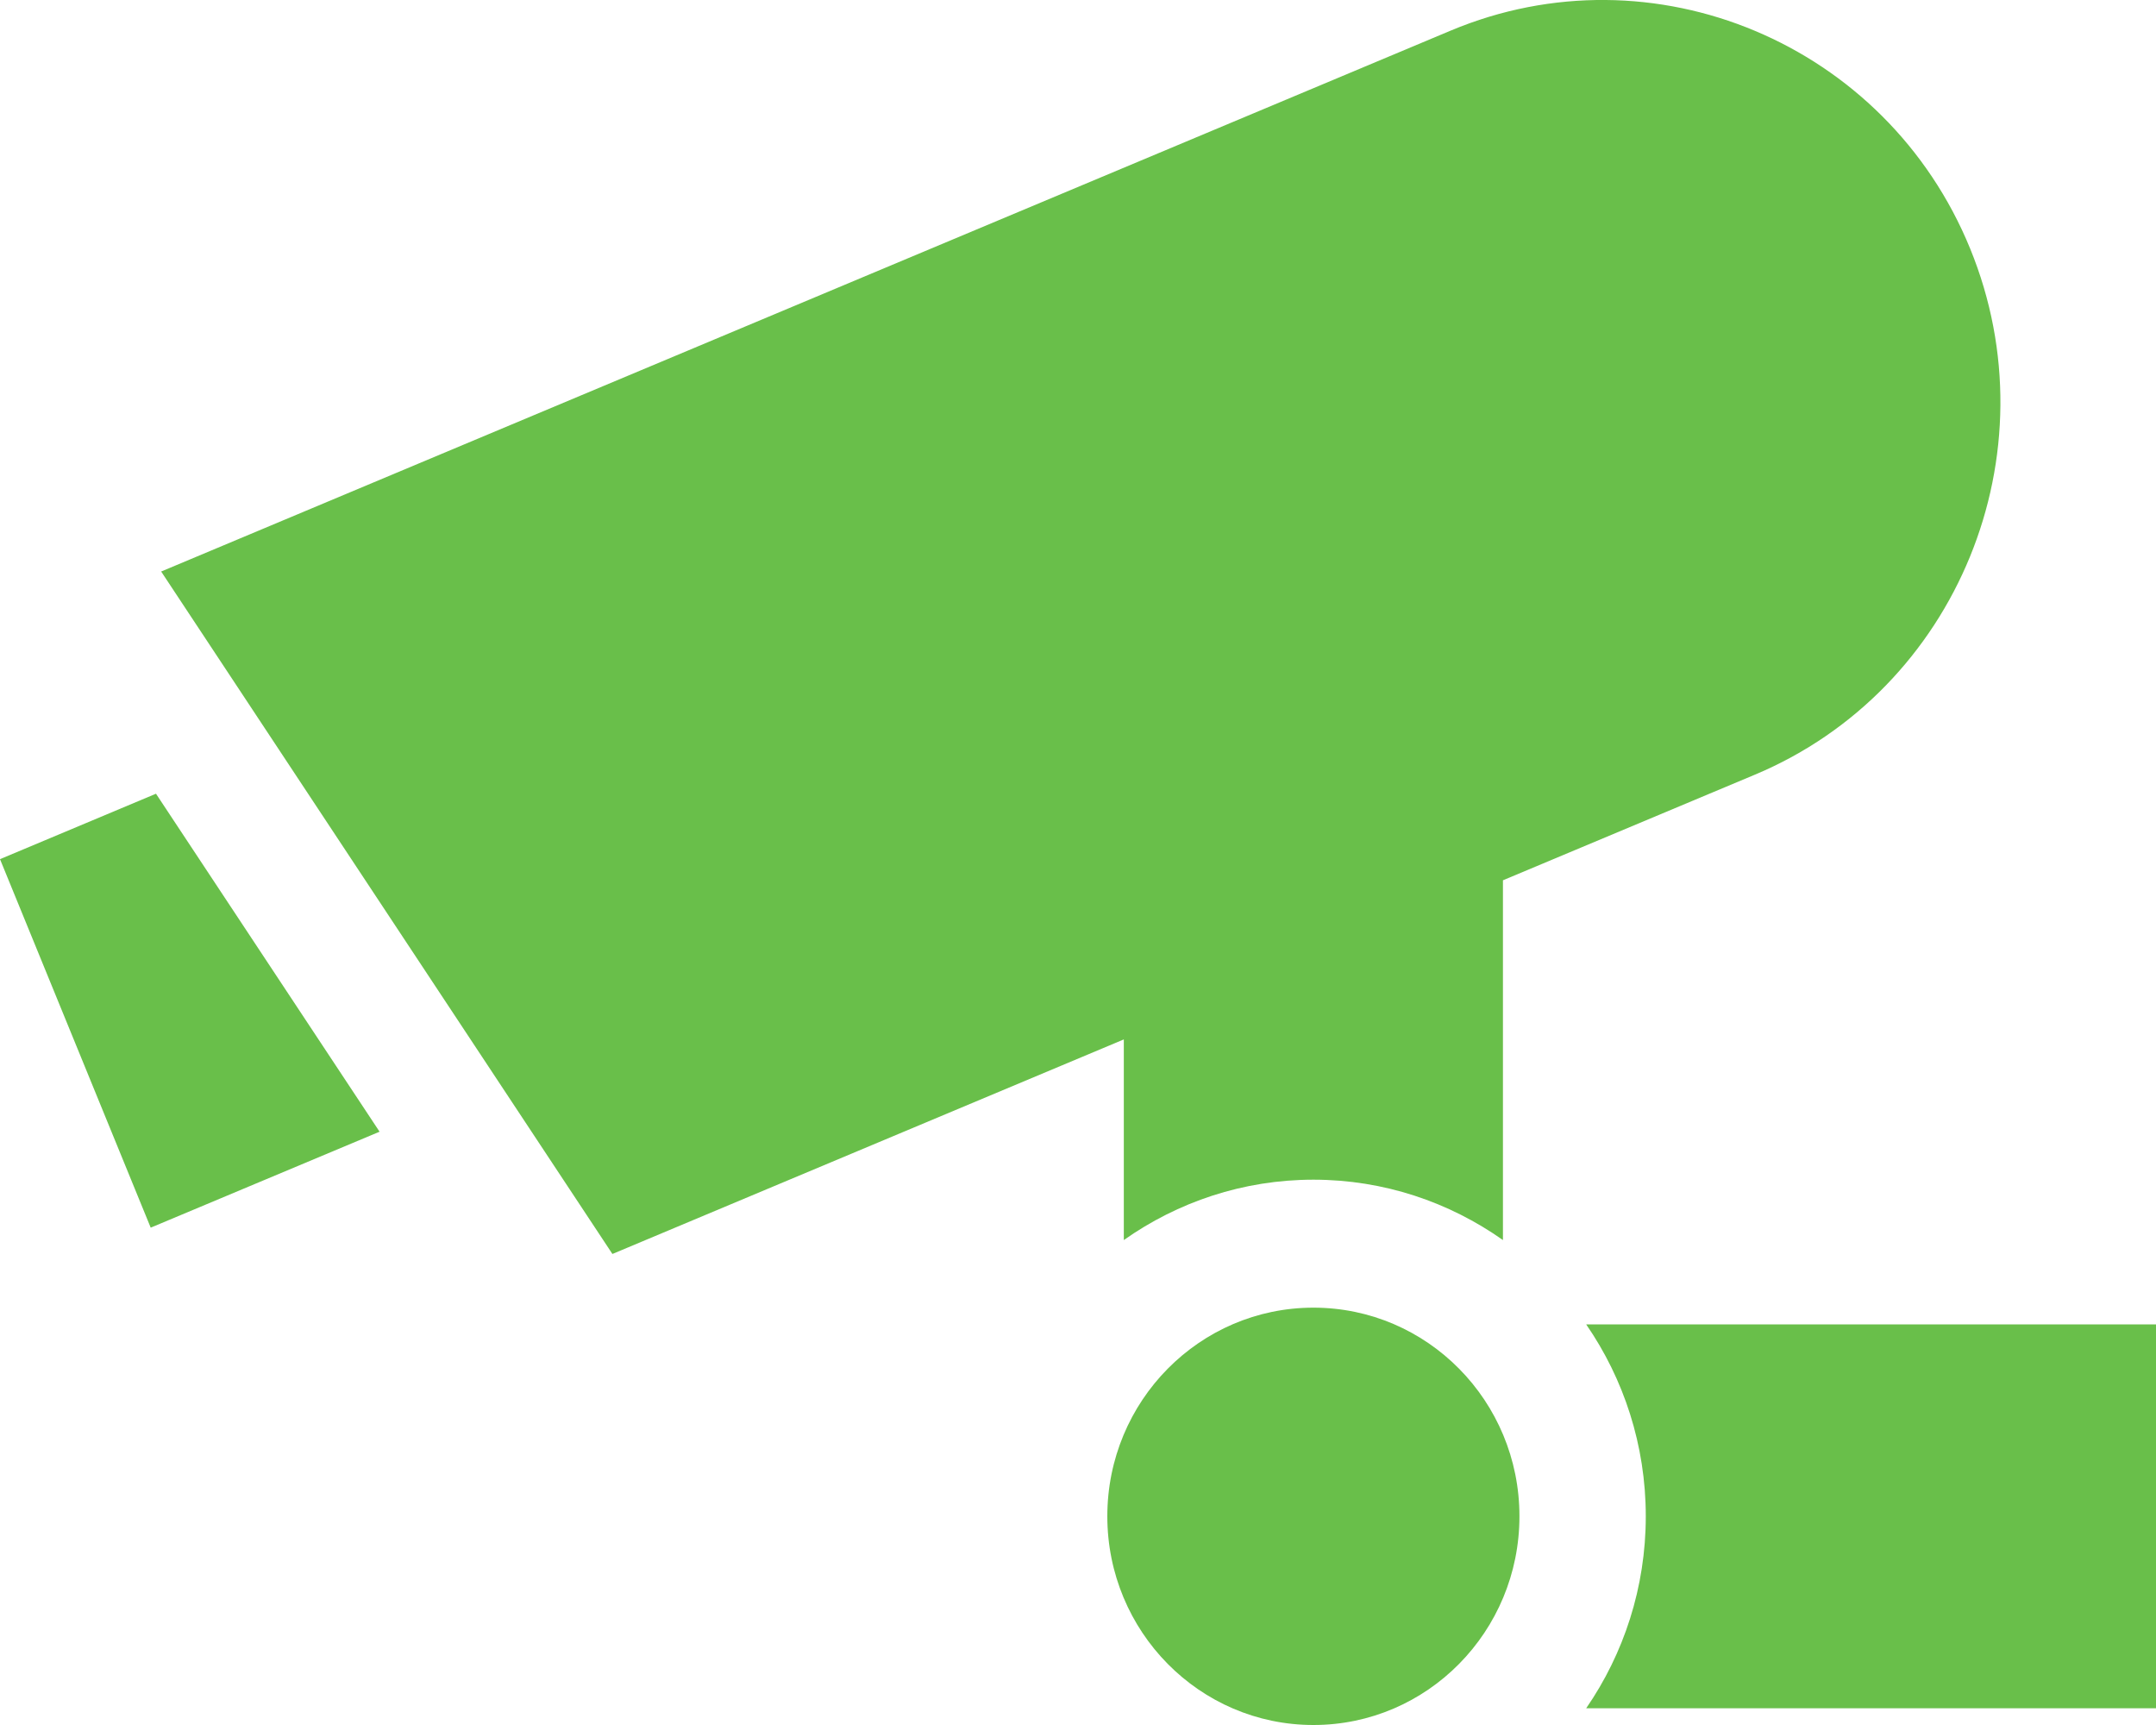 <?xml version="1.0" encoding="UTF-8"?>
<svg width="20px" height="16px" viewBox="0 0 20 16" version="1.1" xmlns="http://www.w3.org/2000/svg" xmlns:xlink="http://www.w3.org/1999/xlink">
    <!-- Generator: Sketch 51.3 (57544) - http://www.bohemiancoding.com/sketch -->
    <title>CCTV_green</title>
    <desc>Created with Sketch.</desc>
    <defs/>
    <g id="Документация" stroke="none" stroke-width="1" fill="none" fill-rule="evenodd">
        <g id="Документация_metropolis" transform="translate(-1349, -153)" fill="#69BF4A" fill-rule="nonzero">
            <g id="Group-36" transform="translate(1349, 153)">
                <path d="M1.447,7.362 L3.521,10.497 L1.398,11.387 L0,7.969 L1.447,7.362 Z M18.276,2.306 C19.054,4.208 18.159,6.397 16.28,7.185 L13.942,8.165 L13.942,11.502 C13.443,11.15 12.837,10.942 12.184,10.942 C11.53,10.942 10.924,11.15 10.425,11.502 L10.425,9.641 L5.681,11.631 L1.495,5.301 L13.457,0.284 C15.336,-0.504 17.498,0.403 18.276,2.306 Z M14.714,12.284 L14.714,12.284 L20,12.284 L20,15.845 L14.714,15.845 C15.062,15.34 15.267,14.726 15.267,14.064 C15.267,13.403 15.062,12.789 14.714,12.284 Z M12.184,16 C11.128,16 10.272,15.133 10.272,14.064 C10.272,12.995 11.128,12.129 12.184,12.129 C13.24,12.129 14.095,12.995 14.095,14.064 C14.095,15.133 13.24,16 12.184,16 Z" id="CCTV_green"/>
            </g>
        </g>
    </g>
</svg>